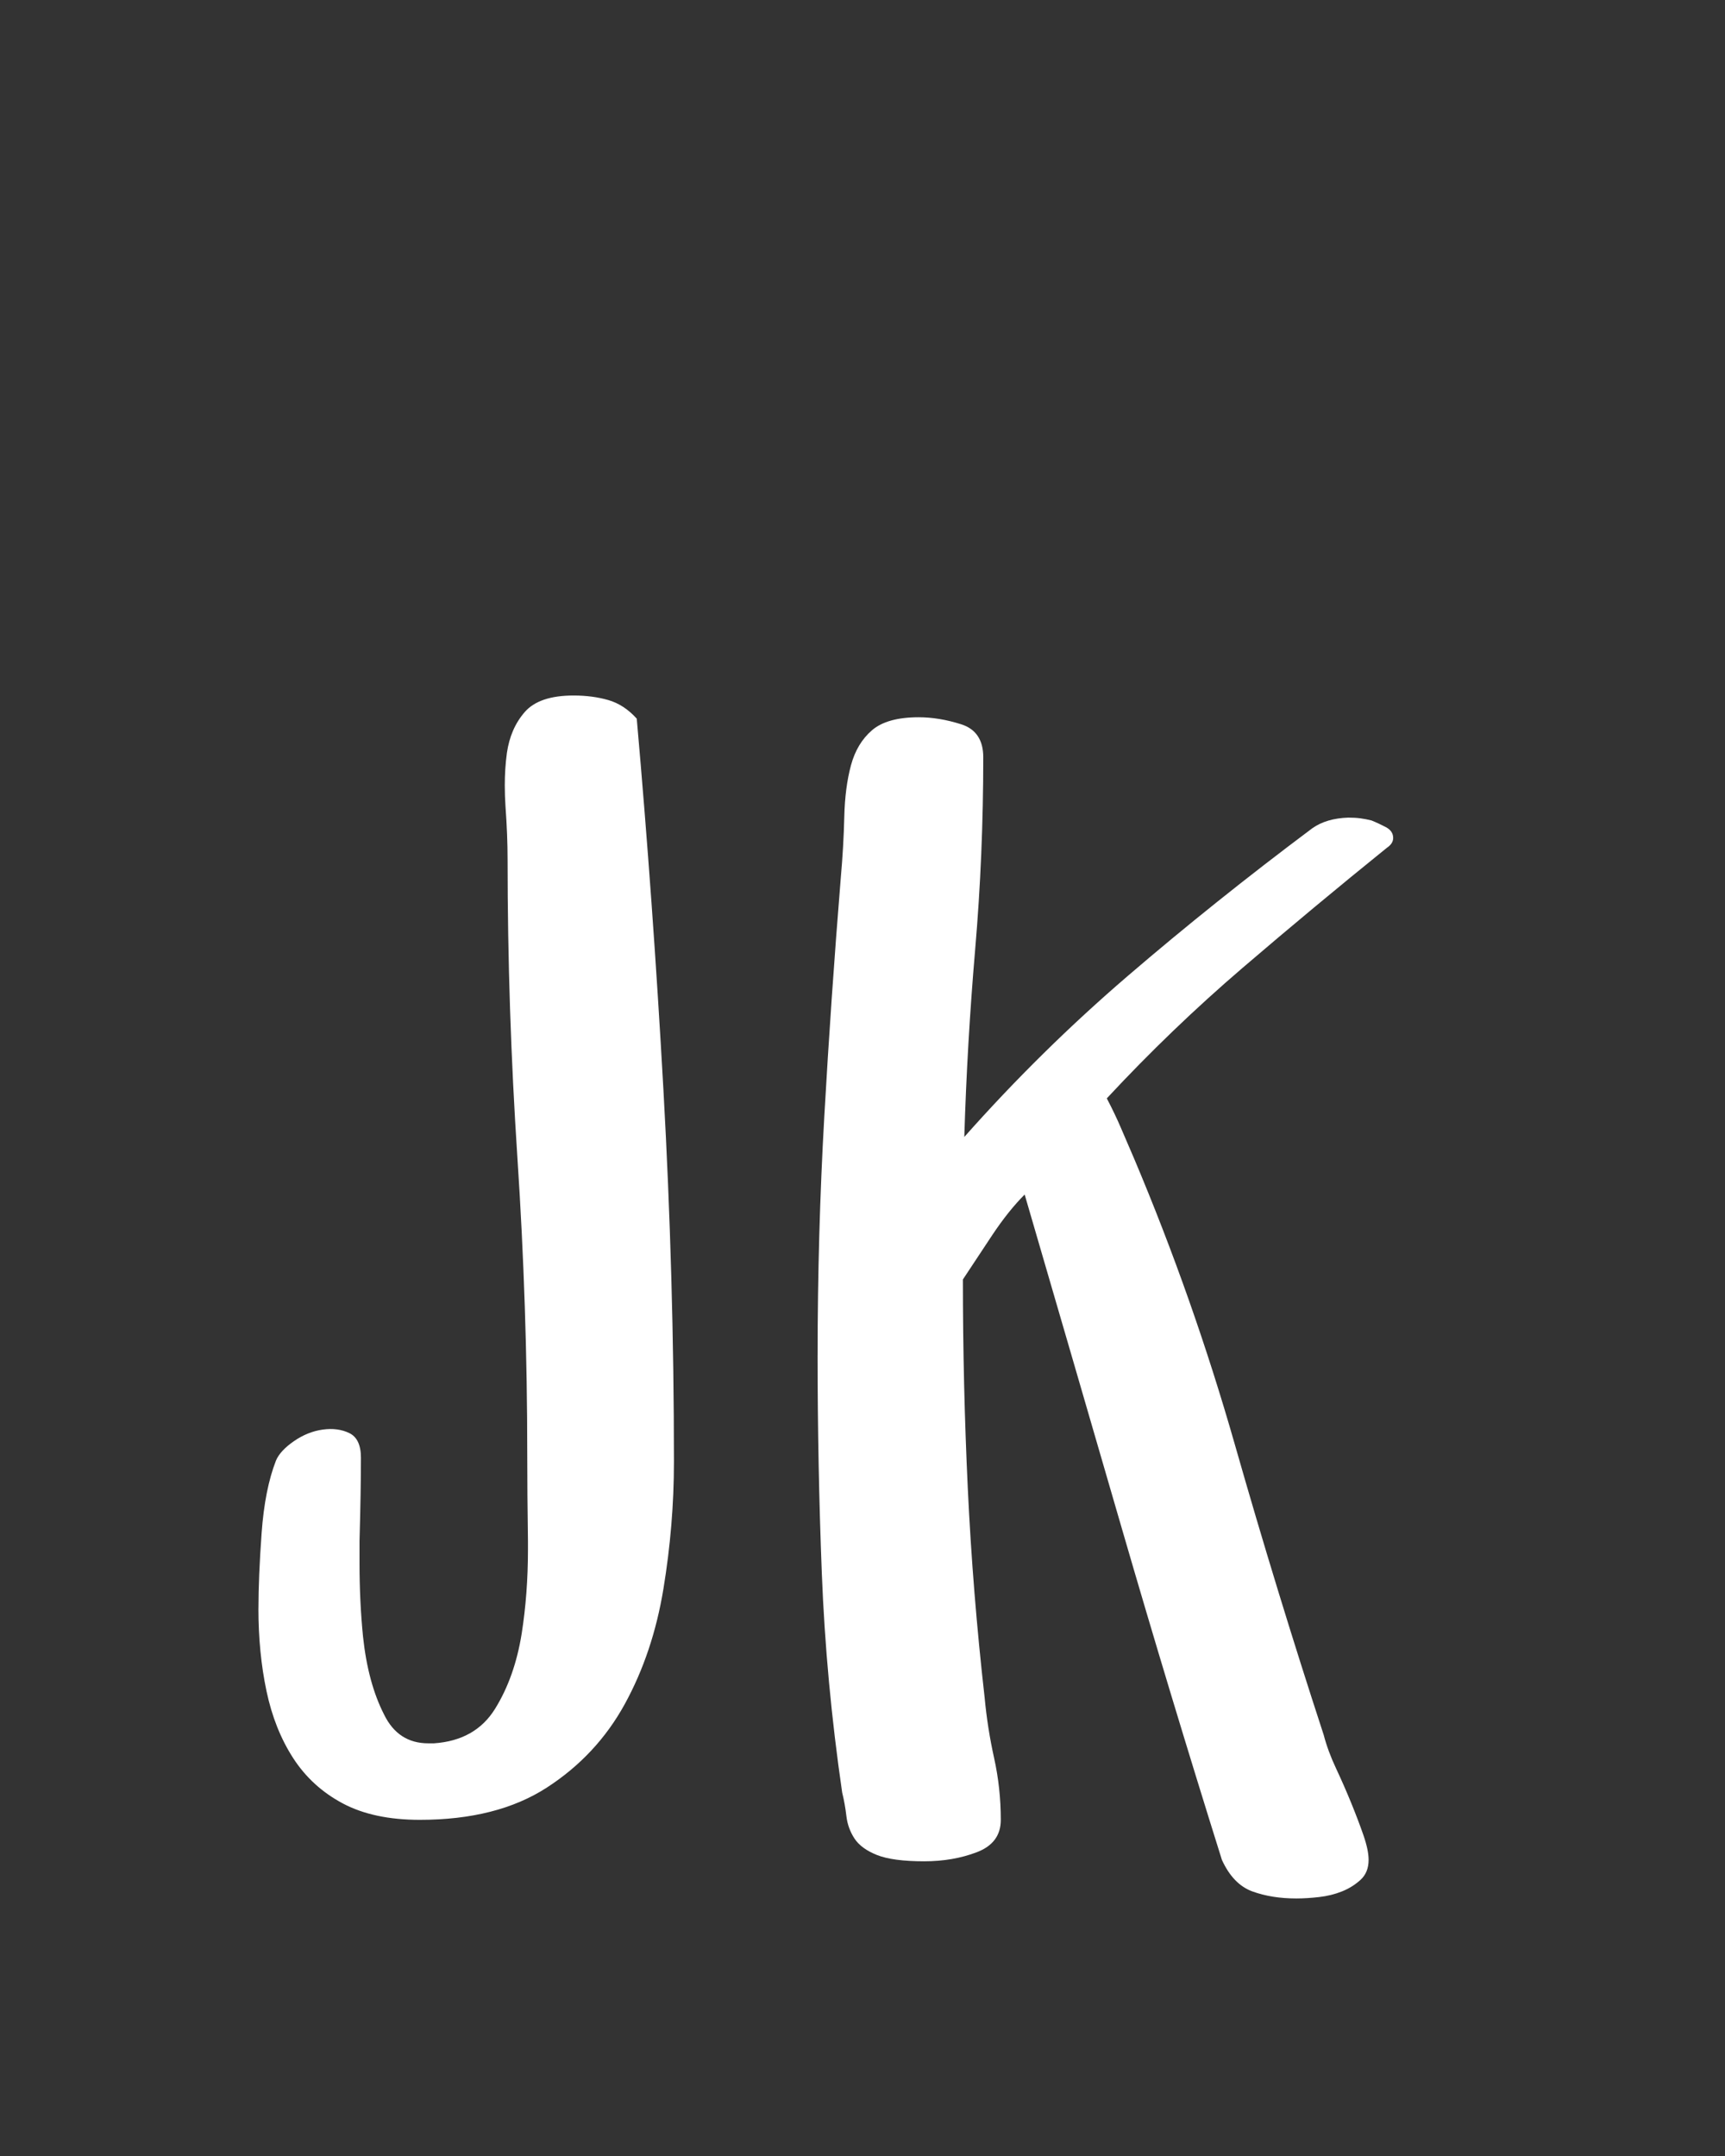 <?xml version="1.0"?>
<svg version="1.1" xmlns="http://www.w3.org/2000/svg" width="120" height="150" style=""><rect width="100%" height="100%" fill="#333333" stroke="none"/><path fill="#ffffff" d="M17.979,111.914q0-2.197,0.22-5.249t1.001-5.054q0.293-0.684,1.245-1.343t2.002-0.806t1.855,0.244t0.806,1.709q0,2.295-0.098,5.811l0,1.514q0,2.686,0.244,5.127q0.342,3.223,1.465,5.42q0.977,2.002,3.076,2.002l0.391,0q2.881-0.195,4.248-2.393t1.855-5.225q0.439-2.783,0.439-5.859l0-0.586q-0.049-3.418-0.049-6.006q0-10.303-0.684-20.654t-0.684-20.752q0-1.709-0.146-3.711q-0.049-0.732-0.049-1.465q0-1.172,0.146-2.246q0.244-1.709,1.245-2.856t3.394-1.147q1.318,0,2.417,0.317t1.978,1.294q1.123,12.695,1.855,25.806t0.732,25.903q0,4.395-0.732,8.838t-2.686,8.008t-5.42,5.811t-8.838,2.246q-3.223,0-5.371-1.147t-3.442-3.149t-1.855-4.663t-0.562-5.737z M56.878,94.287q0-8.398,0.464-16.602t1.147-16.602q0.195-2.197,0.244-4.248t0.464-3.589t1.465-2.441t3.247-0.903q1.416,0,2.954,0.488t1.538,2.295q0,6.787-0.562,13.354t-0.757,13.062q5.322-6.006,11.377-11.206t12.842-10.278q0.977-0.684,2.49-0.732q0.488,0,0.854,0.049t0.757,0.146q0.488,0.195,1.001,0.464t0.513,0.757q0,0.391-0.439,0.684q-5.078,4.102-10.034,8.35t-9.448,9.082q0.586,1.123,1.001,2.1t0.903,2.1q4.102,9.717,7.007,19.897t6.177,20.19q0.293,1.123,0.854,2.319t1.05,2.393t0.854,2.246t0.366,1.733q0,0.879-0.562,1.392t-1.294,0.806t-1.587,0.391t-1.587,0.098q-1.709,0-3.052-0.488t-2.124-2.197q-3.613-11.523-6.958-23.047t-6.763-23.242q-1.123,1.123-2.246,2.808t-2.051,3.101q0,7.324,0.342,14.551t1.172,14.551q0.195,2.1,0.659,4.199t0.464,4.297q0,1.611-1.66,2.246t-3.662,0.635q-2.197,0-3.296-0.439t-1.562-1.147t-0.562-1.562t-0.293-1.636q-1.123-7.715-1.416-15.259t-0.293-15.161z"/><path fill="#ffffff" d=""/></svg>
